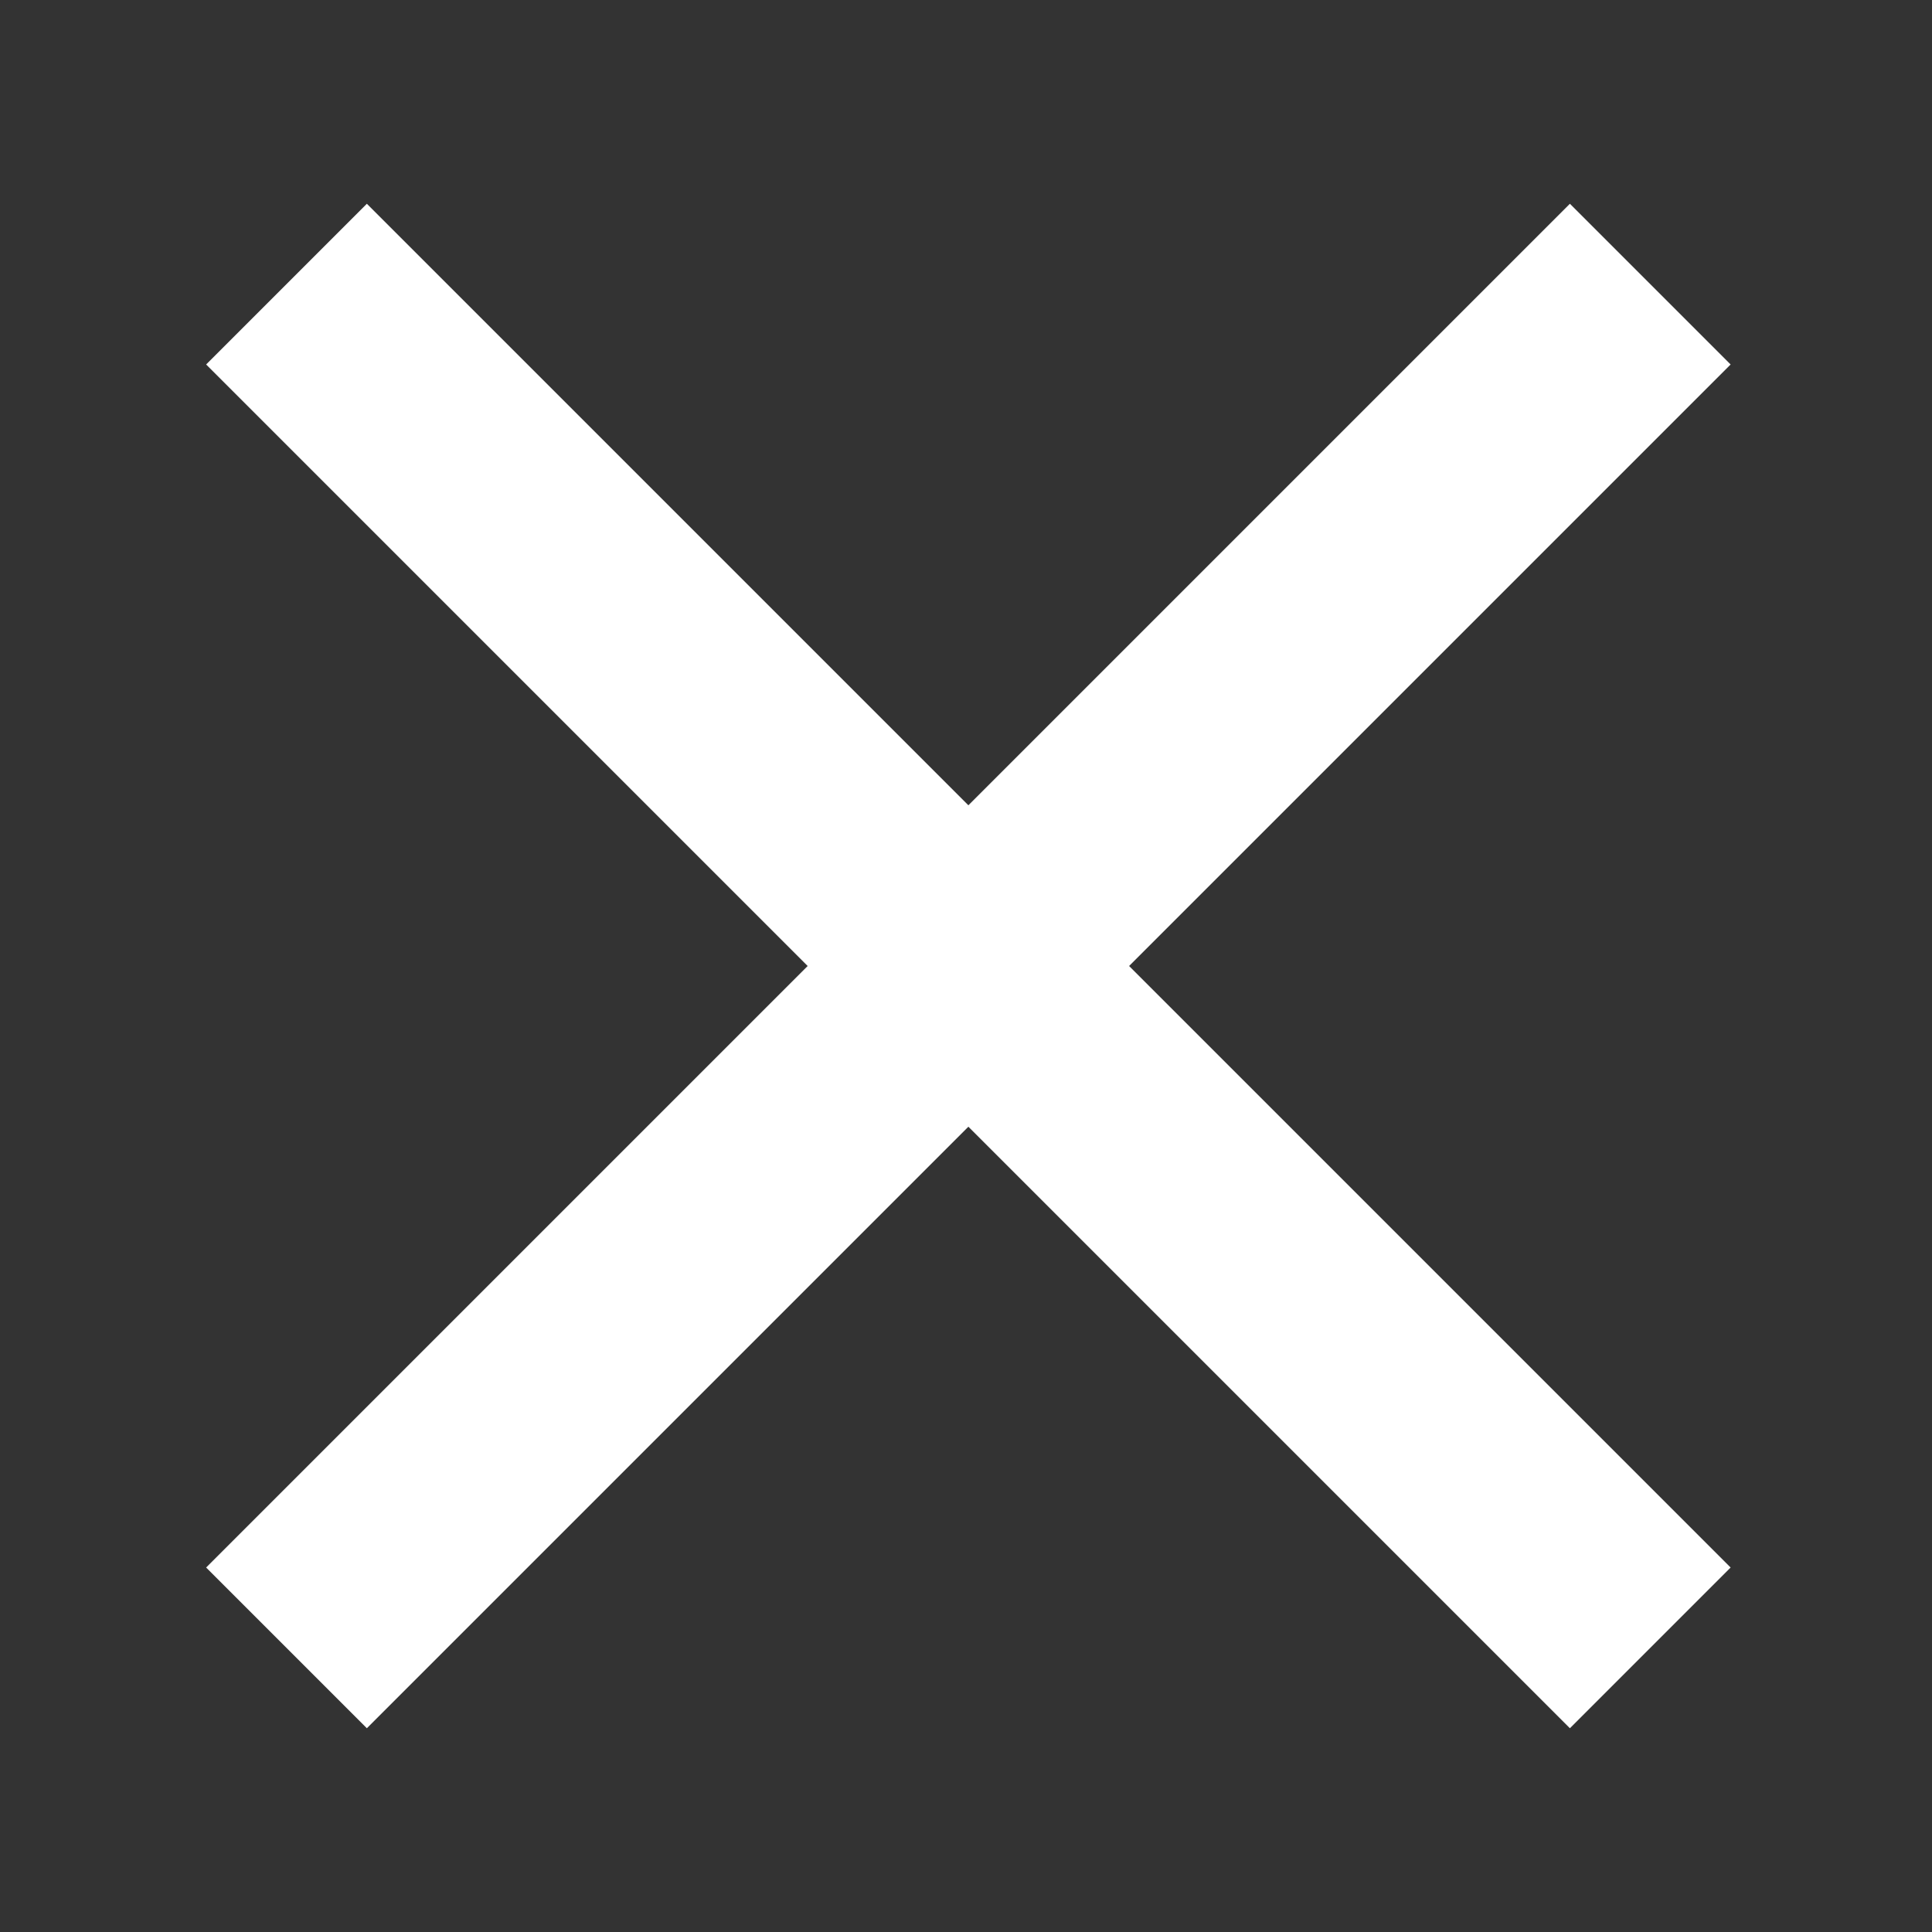 <svg width="17" height="17" viewBox="0 0 17 17" fill="none" xmlns="http://www.w3.org/2000/svg">
<rect x="0" y="0" width="17" height="17" fill="#333333" stroke="none"/>
<path d="M14.521 2.5L2.521 14.5M14.521 14.5L2.521 2.5" stroke="white" stroke-width="2"/>
</svg>
